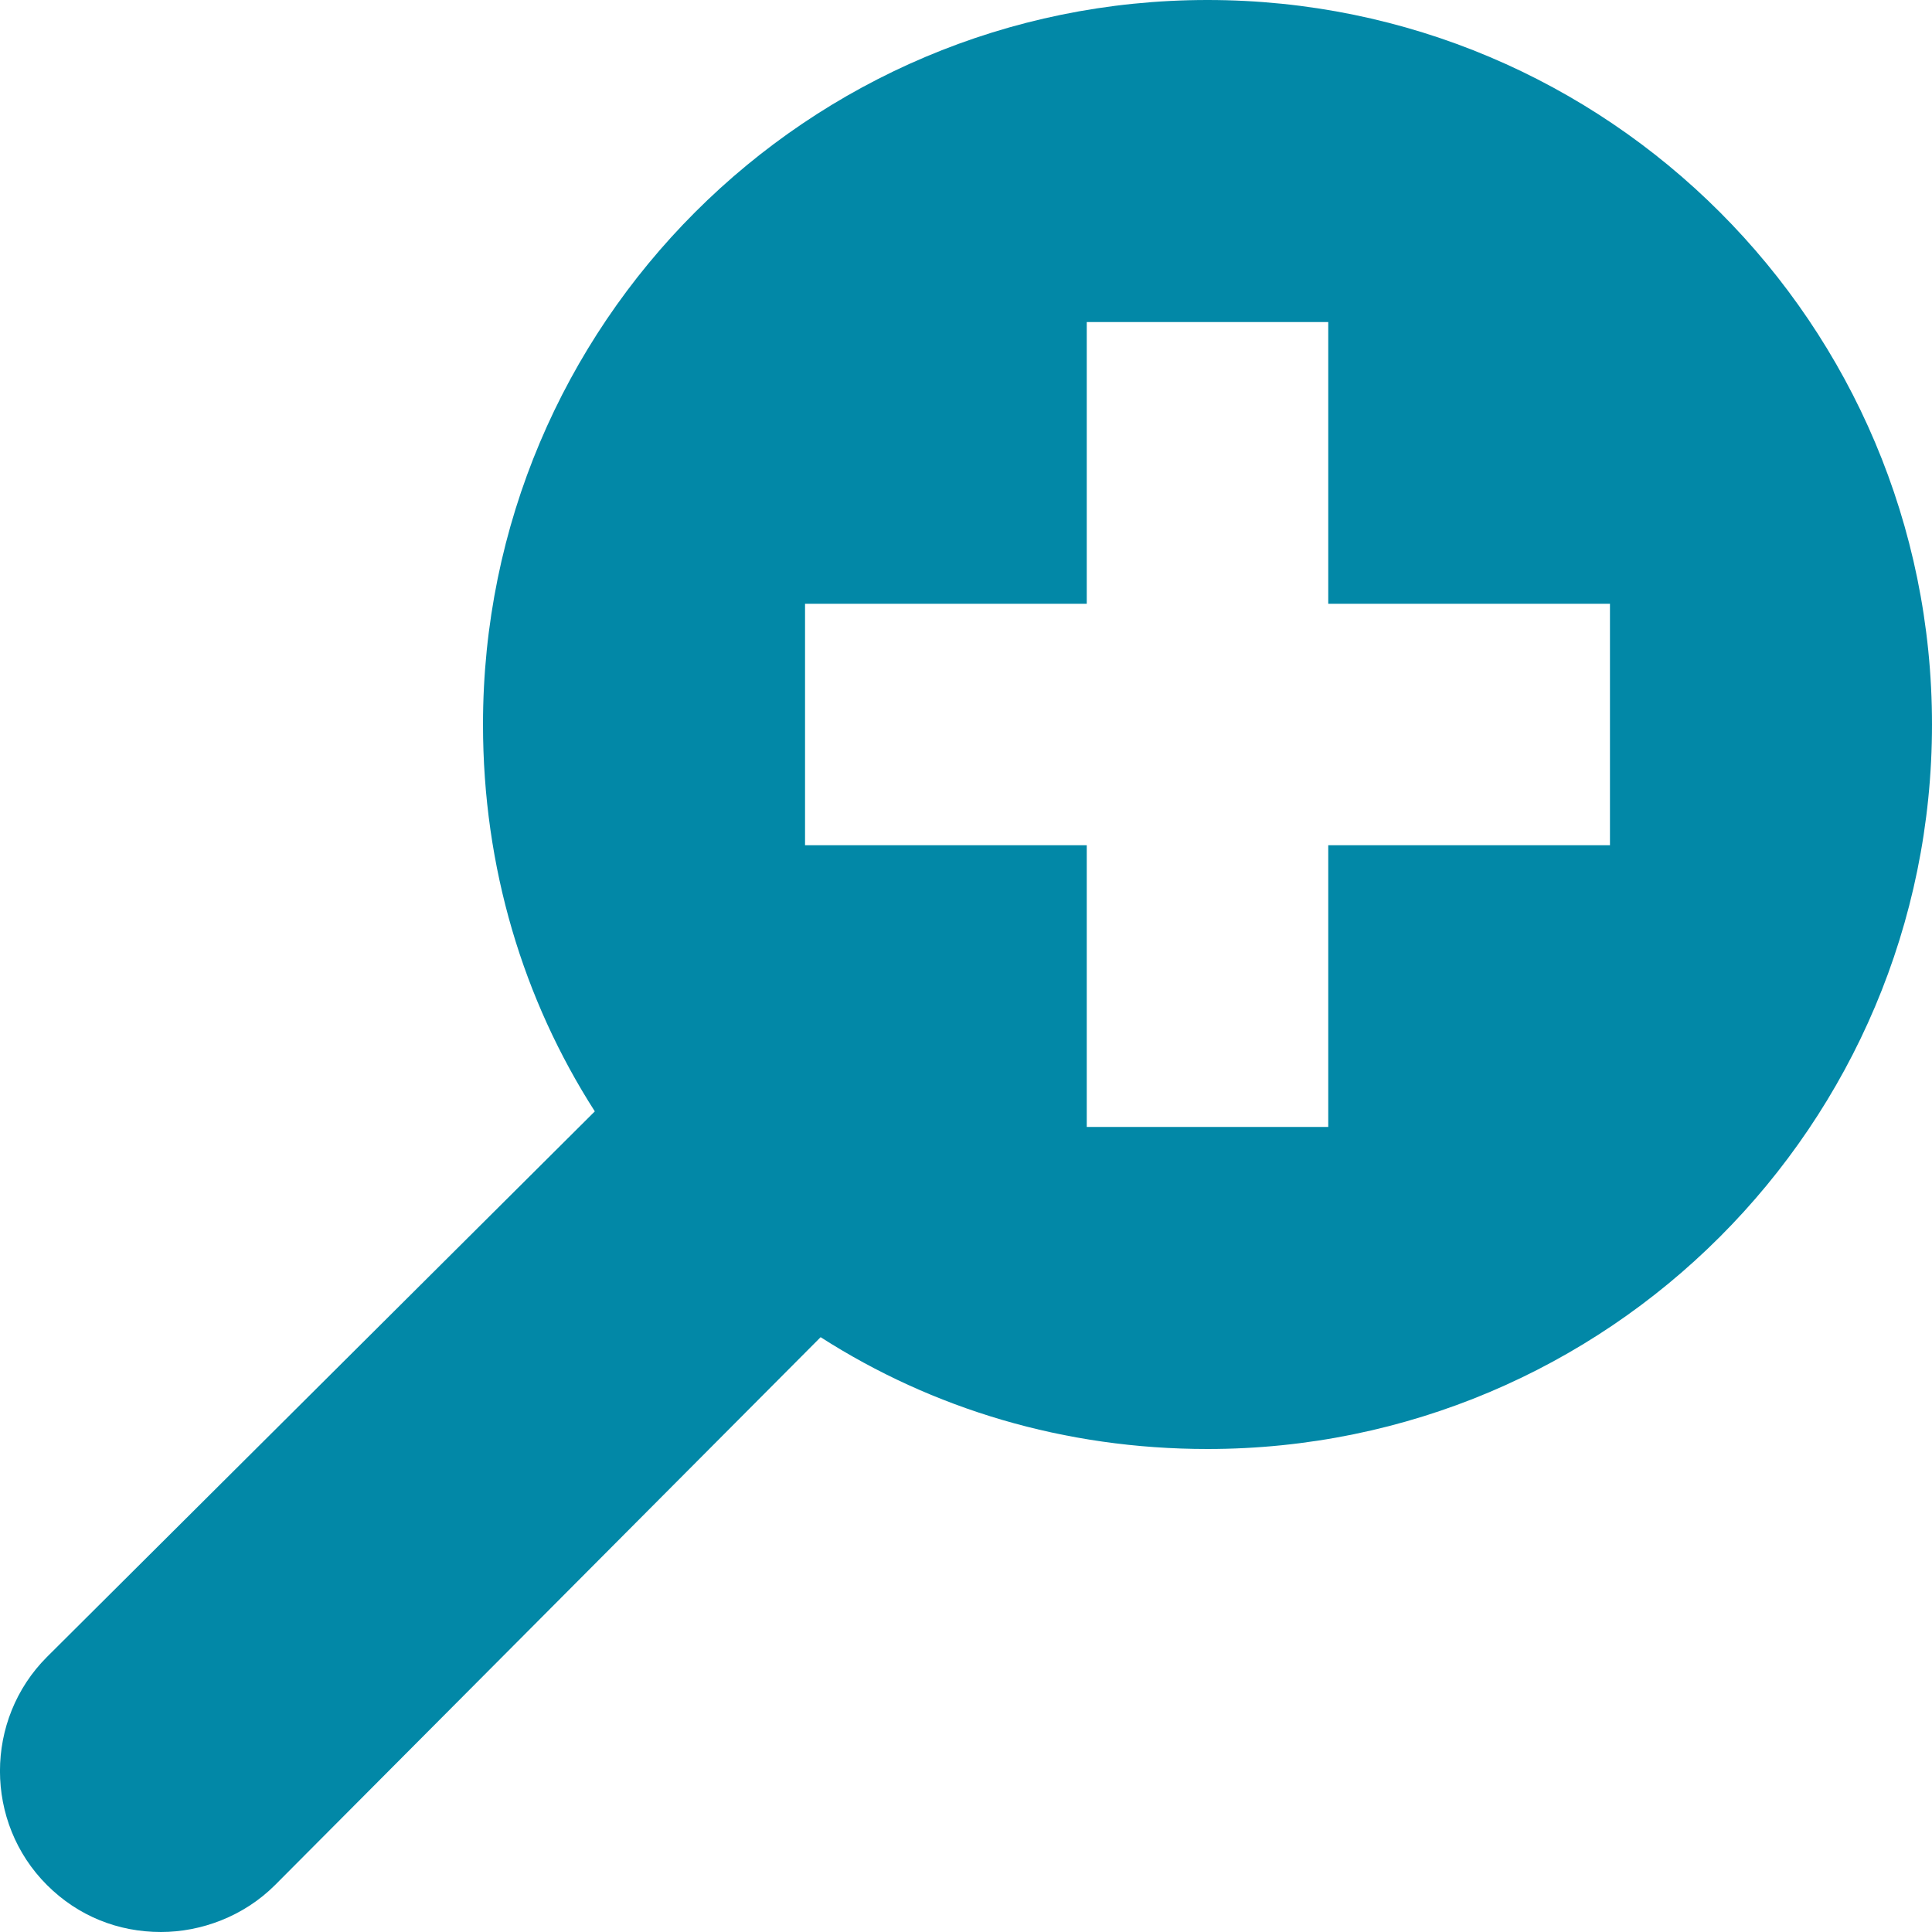 <?xml version="1.0" encoding="UTF-8" standalone="no"?>
<svg width="16px" height="16px" viewBox="0 0 16 16" version="1.1" xmlns="http://www.w3.org/2000/svg" xmlns:xlink="http://www.w3.org/1999/xlink">
    <!-- Generator: Sketch 41.2 (35397) - http://www.bohemiancoding.com/sketch -->
    <title>[icon]/zoom/dark</title>
    <desc>Created with Sketch.</desc>
    <defs></defs>
    <g id="Symbols" stroke="none" stroke-width="1" fill="none" fill-rule="evenodd">
        <g id="[icon]/zoom/dark" fill="#0288A7">
            <path d="M10,0 C6.685,0 4,2.685 4,6 C4,7.185 4.333,8.278 4.926,9.204 L0.389,13.722 C-0.13,14.241 -0.13,15.093 0.389,15.611 C0.648,15.87 0.981,16 1.333,16 C1.667,16 2.019,15.87 2.278,15.611 L6.796,11.074 C7.722,11.667 8.815,12 10,12 C13.315,12 16,9.315 16,6 C16,2.685 13.315,0 10,0 L10,0 Z M13.333,7 L11,7 L11,9.333 L9,9.333 L9,7 L6.667,7 L6.667,5 L9,5 L9,2.667 L11,2.667 L11,5 L13.333,5 L13.333,7 Z" id="zoom"></path>
        </g>
    </g>
</svg>